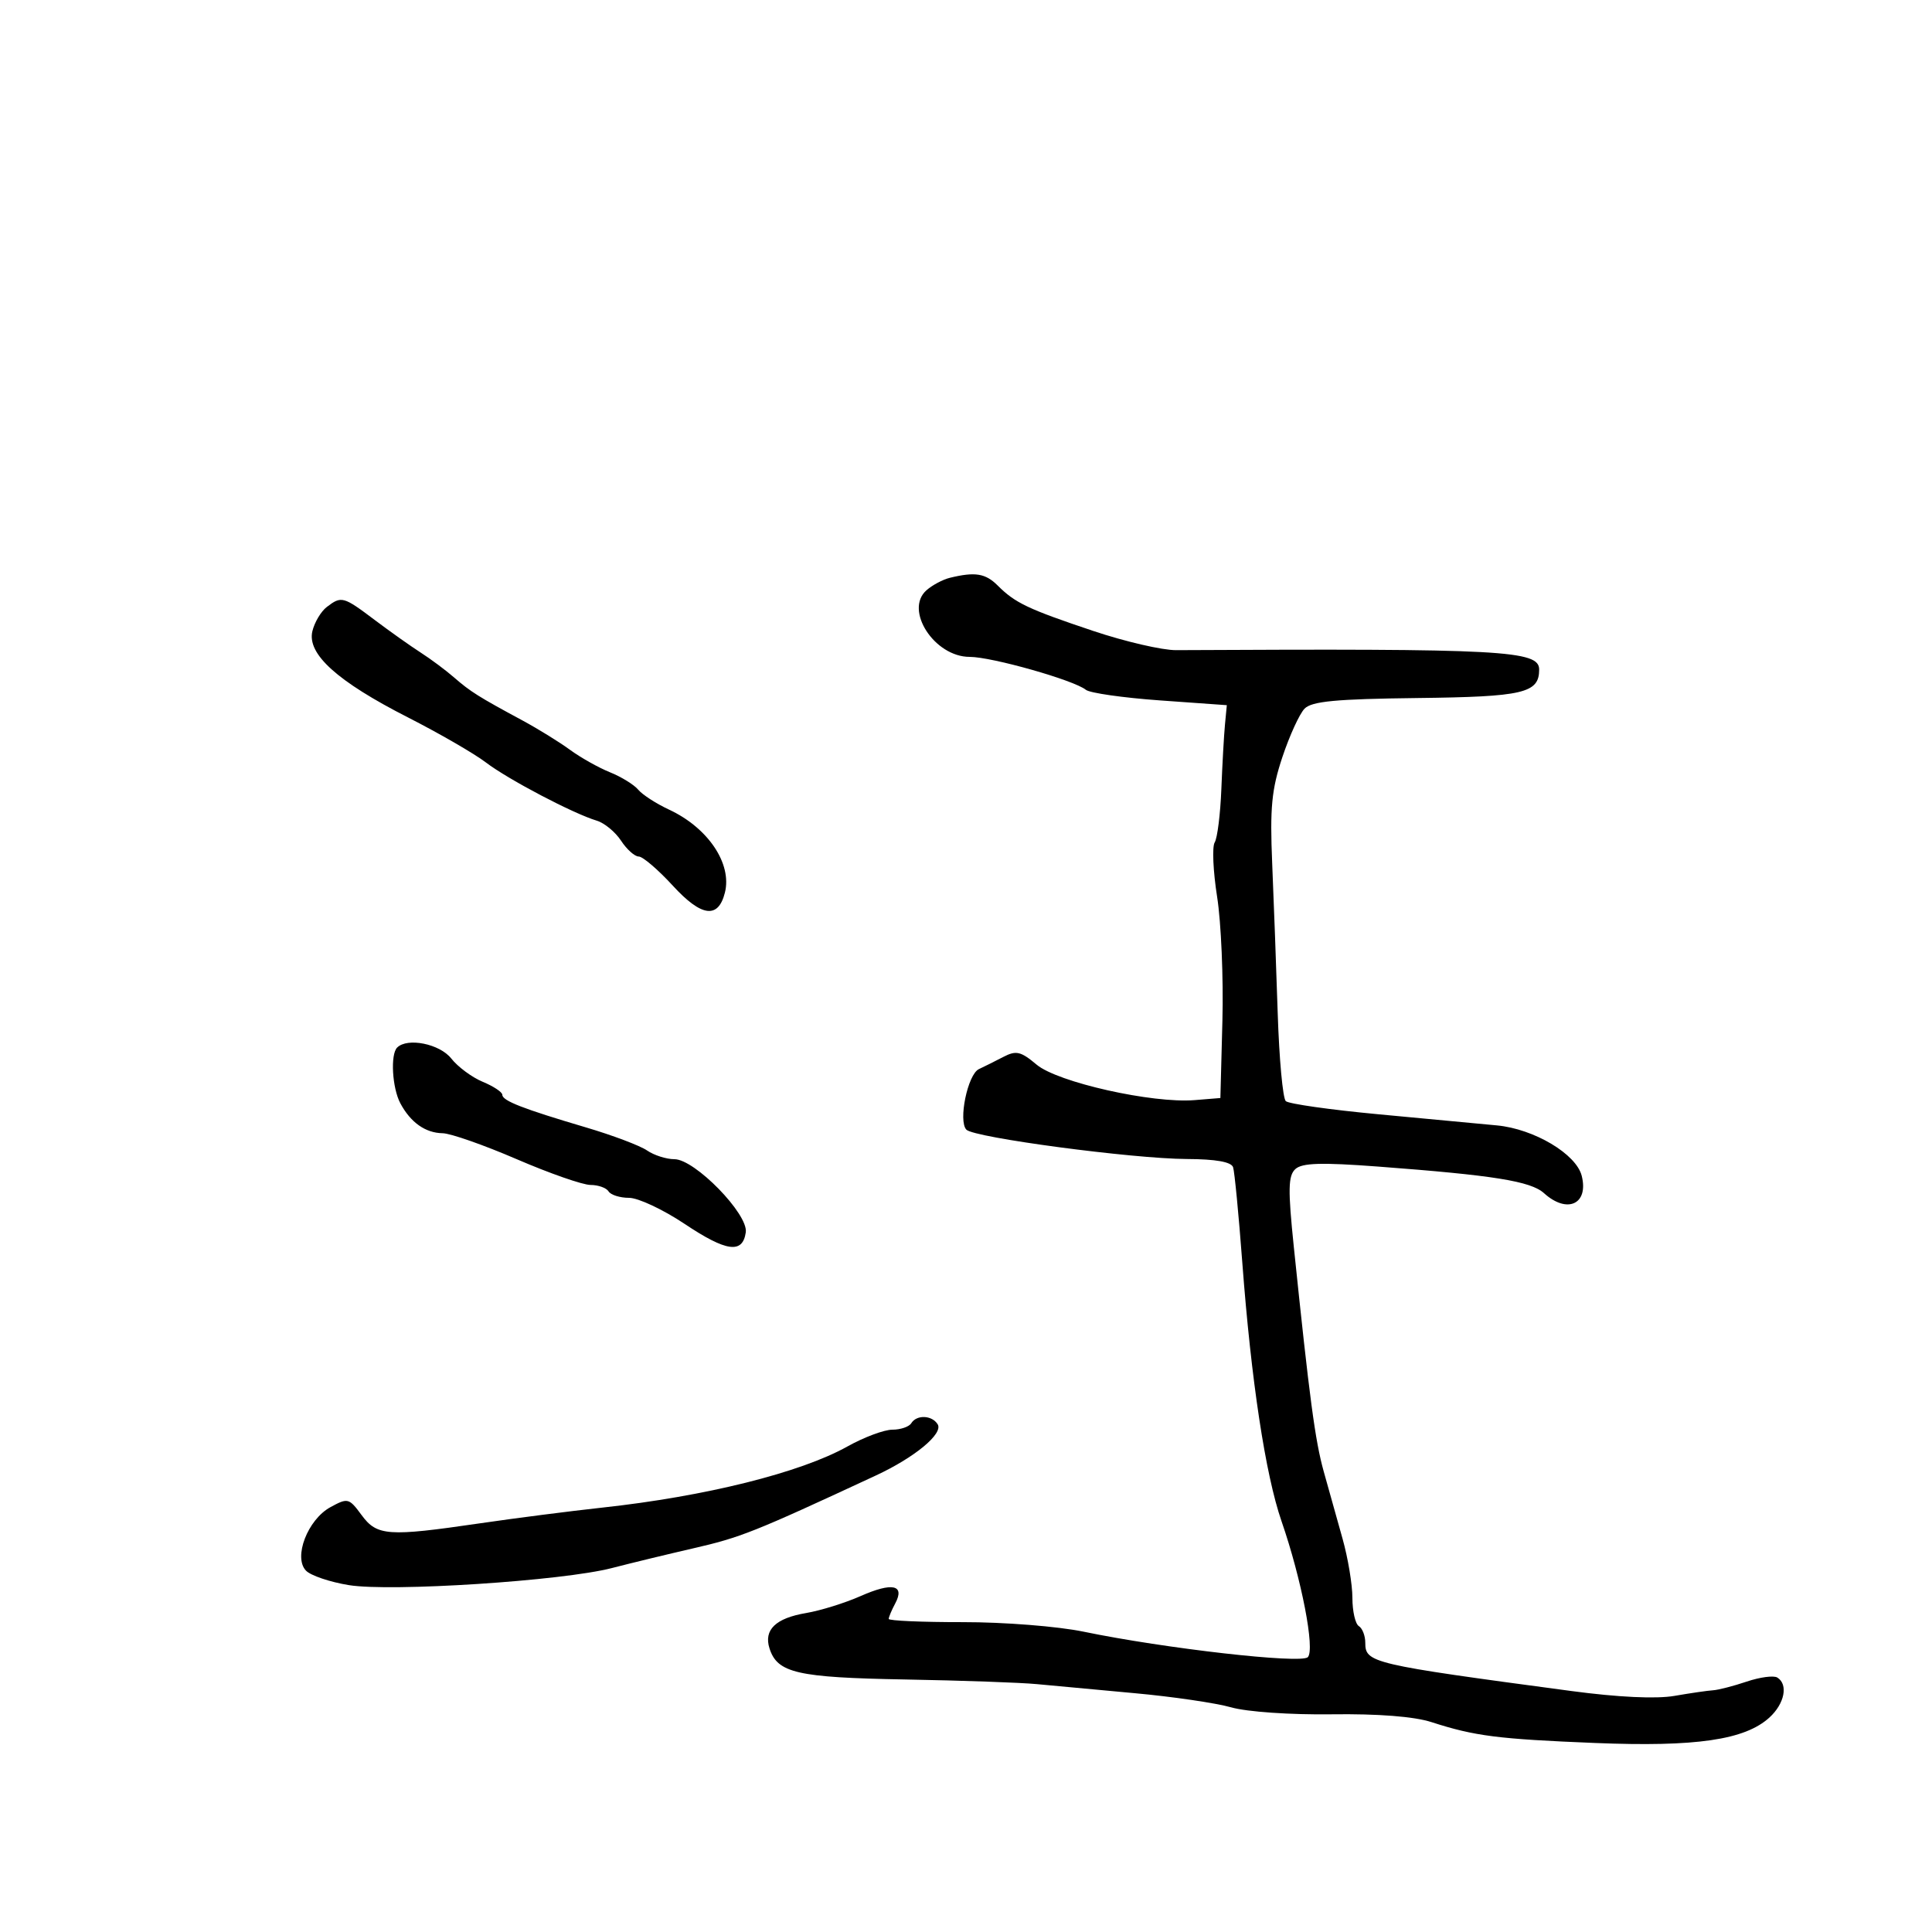 <svg xmlns="http://www.w3.org/2000/svg" width="300" height="300" viewBox="0 0 300 300" version="1.1">
	<path d="M 147.500 89.719 C 146.400 89.987, 144.761 90.861, 143.858 91.660 C 140.386 94.735, 145.100 102, 150.569 102 C 154.014 102, 166.766 105.613, 168.612 107.113 C 169.223 107.609, 174.398 108.350, 180.112 108.758 L 190.500 109.500 190.214 112.500 C 190.056 114.150, 189.803 118.670, 189.650 122.545 C 189.497 126.419, 189.032 130.140, 188.616 130.812 C 188.200 131.485, 188.371 135.290, 188.995 139.268 C 189.619 143.245, 189.988 151.900, 189.815 158.500 L 189.500 170.500 185.500 170.825 C 178.922 171.361, 164.225 168.060, 160.963 165.315 C 158.510 163.251, 157.786 163.083, 155.805 164.113 C 154.537 164.772, 152.825 165.627, 152 166.014 C 150.264 166.828, 148.769 174.060, 150.057 175.413 C 151.237 176.652, 175.869 179.932, 184.281 179.970 C 188.797 179.990, 191.200 180.418, 191.475 181.250 C 191.701 181.938, 192.342 188.575, 192.900 196 C 194.276 214.337, 196.499 229.001, 198.995 236.215 C 202.108 245.210, 204.226 256.174, 203.074 257.326 C 202.016 258.384, 180.909 255.984, 168.266 253.368 C 164.249 252.536, 155.912 251.877, 149.516 251.885 C 143.182 251.892, 138 251.667, 138 251.384 C 138 251.100, 138.451 250.025, 139.003 248.995 C 140.560 246.084, 138.566 245.656, 133.627 247.841 C 131.210 248.910, 127.405 250.094, 125.173 250.471 C 120.445 251.270, 118.572 253.075, 119.485 255.953 C 120.701 259.783, 123.760 260.487, 140.500 260.787 C 149.300 260.944, 158.525 261.270, 161 261.510 C 163.475 261.750, 170.309 262.383, 176.186 262.917 C 182.063 263.451, 188.813 264.442, 191.186 265.118 C 193.637 265.816, 200.372 266.282, 206.779 266.196 C 213.986 266.099, 219.583 266.537, 222.279 267.409 C 228.986 269.580, 232.600 270.040, 247.701 270.650 C 263.349 271.282, 270.940 270.174, 274.750 266.702 C 277.114 264.548, 277.706 261.555, 275.980 260.488 C 275.420 260.141, 273.282 260.424, 271.230 261.117 C 269.179 261.809, 266.825 262.416, 266 262.466 C 265.175 262.516, 262.475 262.908, 260 263.337 C 257.162 263.829, 251.252 263.550, 244 262.580 C 212.889 258.419, 212 258.211, 212 255.080 C 212 254.001, 211.550 252.840, 211 252.500 C 210.450 252.160, 210 250.190, 210 248.122 C 210 246.055, 209.312 241.919, 208.472 238.932 C 207.632 235.944, 206.317 231.250, 205.549 228.500 C 204.209 223.696, 203.348 217.232, 200.906 193.644 C 199.980 184.699, 200.022 182.568, 201.141 181.534 C 202.184 180.572, 205.179 180.482, 214 181.145 C 231.977 182.496, 237.695 183.414, 239.757 185.280 C 243.351 188.533, 246.715 186.986, 245.611 182.587 C 244.759 179.193, 238.208 175.297, 232.436 174.752 C 229.721 174.496, 221.425 173.717, 214 173.020 C 206.575 172.324, 200.121 171.408, 199.658 170.985 C 199.195 170.562, 198.630 164.430, 198.403 157.358 C 198.175 150.286, 197.789 139.805, 197.545 134.067 C 197.179 125.442, 197.453 122.583, 199.125 117.567 C 200.237 114.230, 201.788 110.842, 202.571 110.039 C 203.686 108.894, 207.464 108.537, 220.021 108.391 C 236.577 108.199, 239 107.634, 239 103.965 C 239 100.996, 233.384 100.697, 182.610 100.955 C 180.471 100.966, 174.697 99.627, 169.780 97.980 C 159.625 94.578, 157.630 93.630, 154.924 90.924 C 153.026 89.026, 151.418 88.765, 147.500 89.719 M 50.746 94.250 C 49.846 94.938, 48.838 96.628, 48.507 98.008 C 47.655 101.554, 52.361 105.800, 63.342 111.397 C 68.206 113.876, 73.655 117.025, 75.452 118.396 C 78.907 121.031, 89.024 126.343, 92.661 127.431 C 93.849 127.787, 95.547 129.185, 96.434 130.539 C 97.320 131.893, 98.557 133, 99.182 133 C 99.807 133, 102.192 135.041, 104.483 137.536 C 108.931 142.382, 111.529 142.724, 112.564 138.601 C 113.693 134.104, 109.941 128.534, 103.888 125.717 C 101.901 124.793, 99.749 123.402, 99.105 122.626 C 98.461 121.850, 96.486 120.632, 94.717 119.919 C 92.948 119.206, 90.150 117.634, 88.500 116.426 C 86.850 115.217, 83.526 113.165, 81.114 111.864 C 74.306 108.194, 73.050 107.404, 70.516 105.201 C 69.217 104.071, 66.881 102.331, 65.327 101.333 C 63.772 100.336, 60.553 98.053, 58.173 96.260 C 53.301 92.589, 53.020 92.513, 50.746 94.250 M 61.667 162.667 C 60.598 163.735, 60.897 168.938, 62.163 171.316 C 63.748 174.292, 66.062 175.930, 68.734 175.968 C 69.963 175.986, 75.138 177.799, 80.234 179.998 C 85.330 182.196, 90.486 183.996, 91.691 183.998 C 92.896 183.999, 94.160 184.450, 94.500 185 C 94.840 185.550, 96.272 186, 97.683 186 C 99.094 186, 102.970 187.818, 106.298 190.040 C 112.795 194.379, 115.321 194.728, 115.805 191.354 C 116.210 188.526, 107.892 180, 104.728 180 C 103.472 180, 101.557 179.389, 100.473 178.643 C 99.388 177.896, 95.125 176.288, 91 175.068 C 81.191 172.169, 78 170.925, 78 170 C 78 169.583, 76.635 168.677, 74.966 167.986 C 73.297 167.295, 71.095 165.665, 70.072 164.365 C 68.282 162.089, 63.259 161.075, 61.667 162.667 M 141.500 221 C 141.160 221.550, 139.840 222, 138.567 222 C 137.294 222, 134.153 223.173, 131.588 224.607 C 124.299 228.681, 109.548 232.358, 93.500 234.103 C 88.550 234.641, 80 235.739, 74.500 236.544 C 60.226 238.632, 58.545 238.513, 56.140 235.250 C 54.192 232.608, 54.002 232.560, 51.306 234.034 C 47.775 235.964, 45.521 241.816, 47.512 243.887 C 48.246 244.650, 51.243 245.663, 54.173 246.138 C 60.732 247.202, 87.318 245.477, 95 243.490 C 98.025 242.707, 103.650 241.344, 107.500 240.460 C 115.038 238.730, 116.979 237.957, 136 229.116 C 142.042 226.308, 146.500 222.617, 145.602 221.166 C 144.719 219.737, 142.340 219.641, 141.500 221" stroke="none" fill="black" fill-rule="evenodd"/>
</svg>